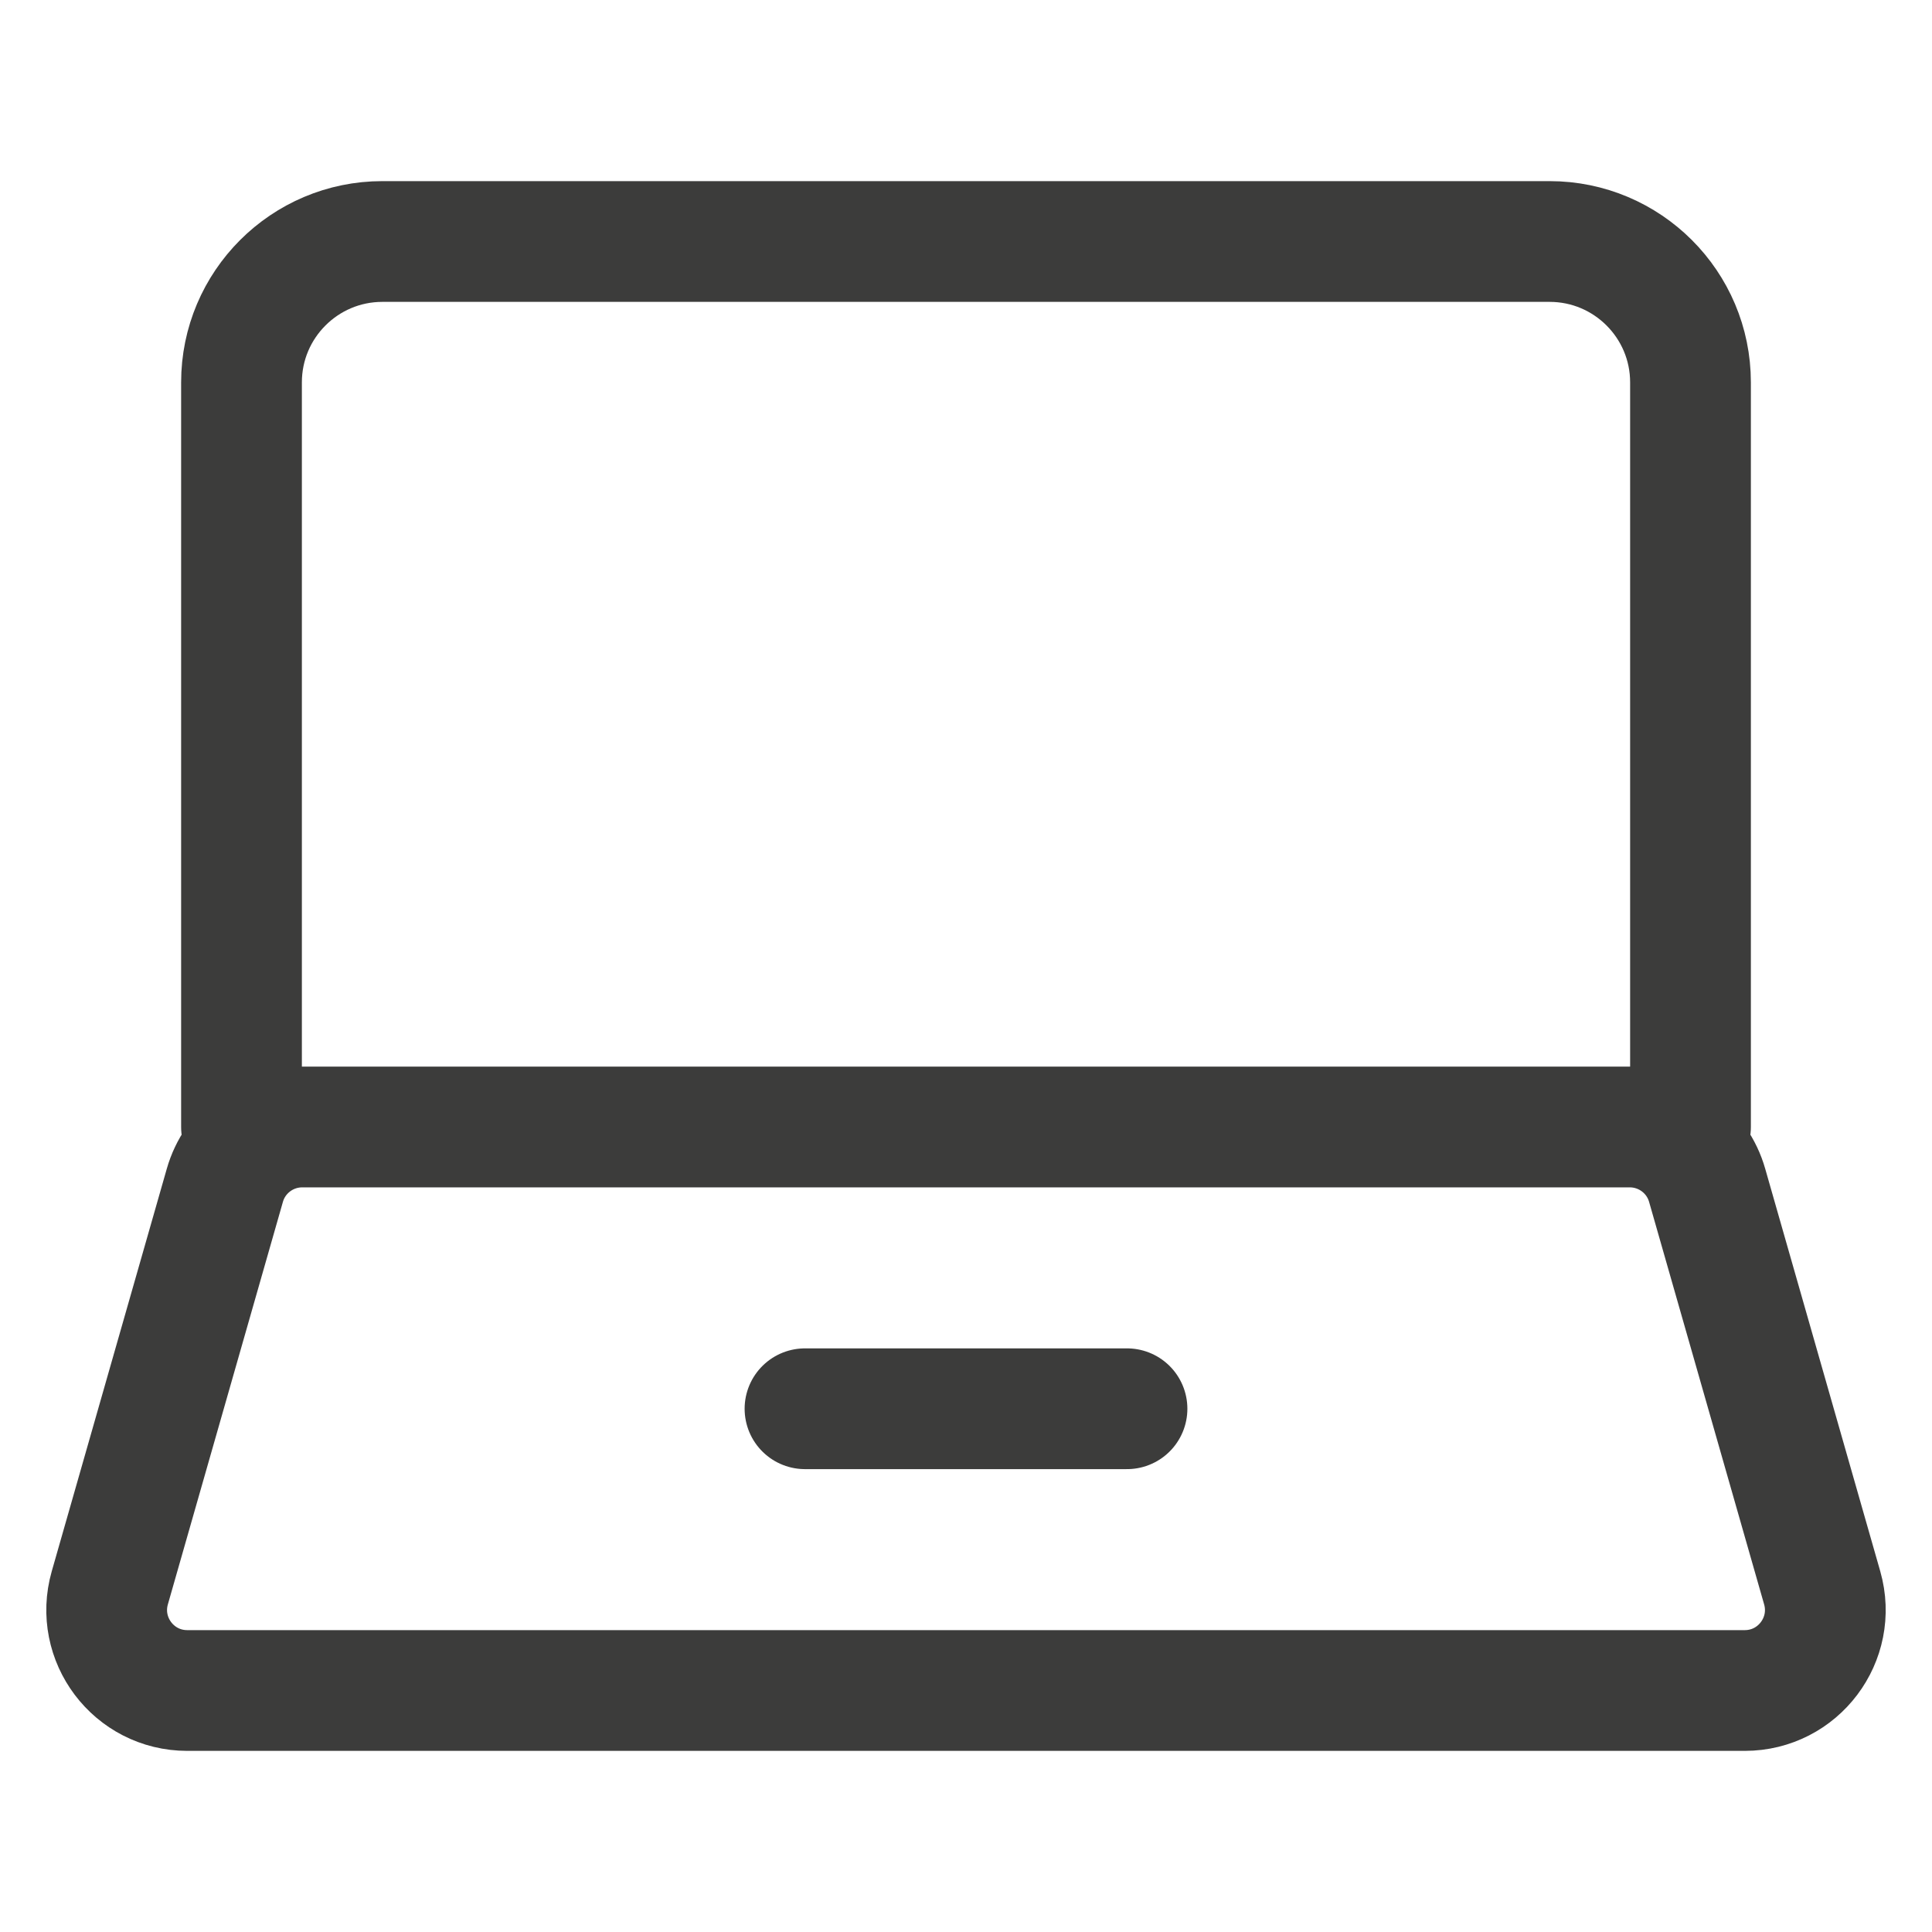 <svg width="24" height="24" viewBox="0 0 24 24" fill="none" xmlns="http://www.w3.org/2000/svg">
<path d="M3.754 14H20.246C20.692 14 21.085 14.296 21.207 14.725L22.636 19.725C22.818 20.364 22.339 21 21.674 21H2.326C1.661 21 1.182 20.364 1.364 19.725L2.793 14.725C2.915 14.296 3.308 14 3.754 14Z" stroke="#3C3C3B" stroke-width="1.5" stroke-miterlimit="10" stroke-linecap="round" stroke-linejoin="round"/>
<path d="M10 17.5L14 17.5" stroke="#3C3C3B" stroke-width="1.5" stroke-miterlimit="10" stroke-linecap="round" stroke-linejoin="round"/>
<path d="M3 14V4.75C3 3.784 3.784 3 4.75 3H19.25C20.216 3 21 3.784 21 4.75V14" stroke="#3C3C3B" stroke-width="1.5" stroke-miterlimit="10" stroke-linecap="round" stroke-linejoin="round"/>
</svg>
